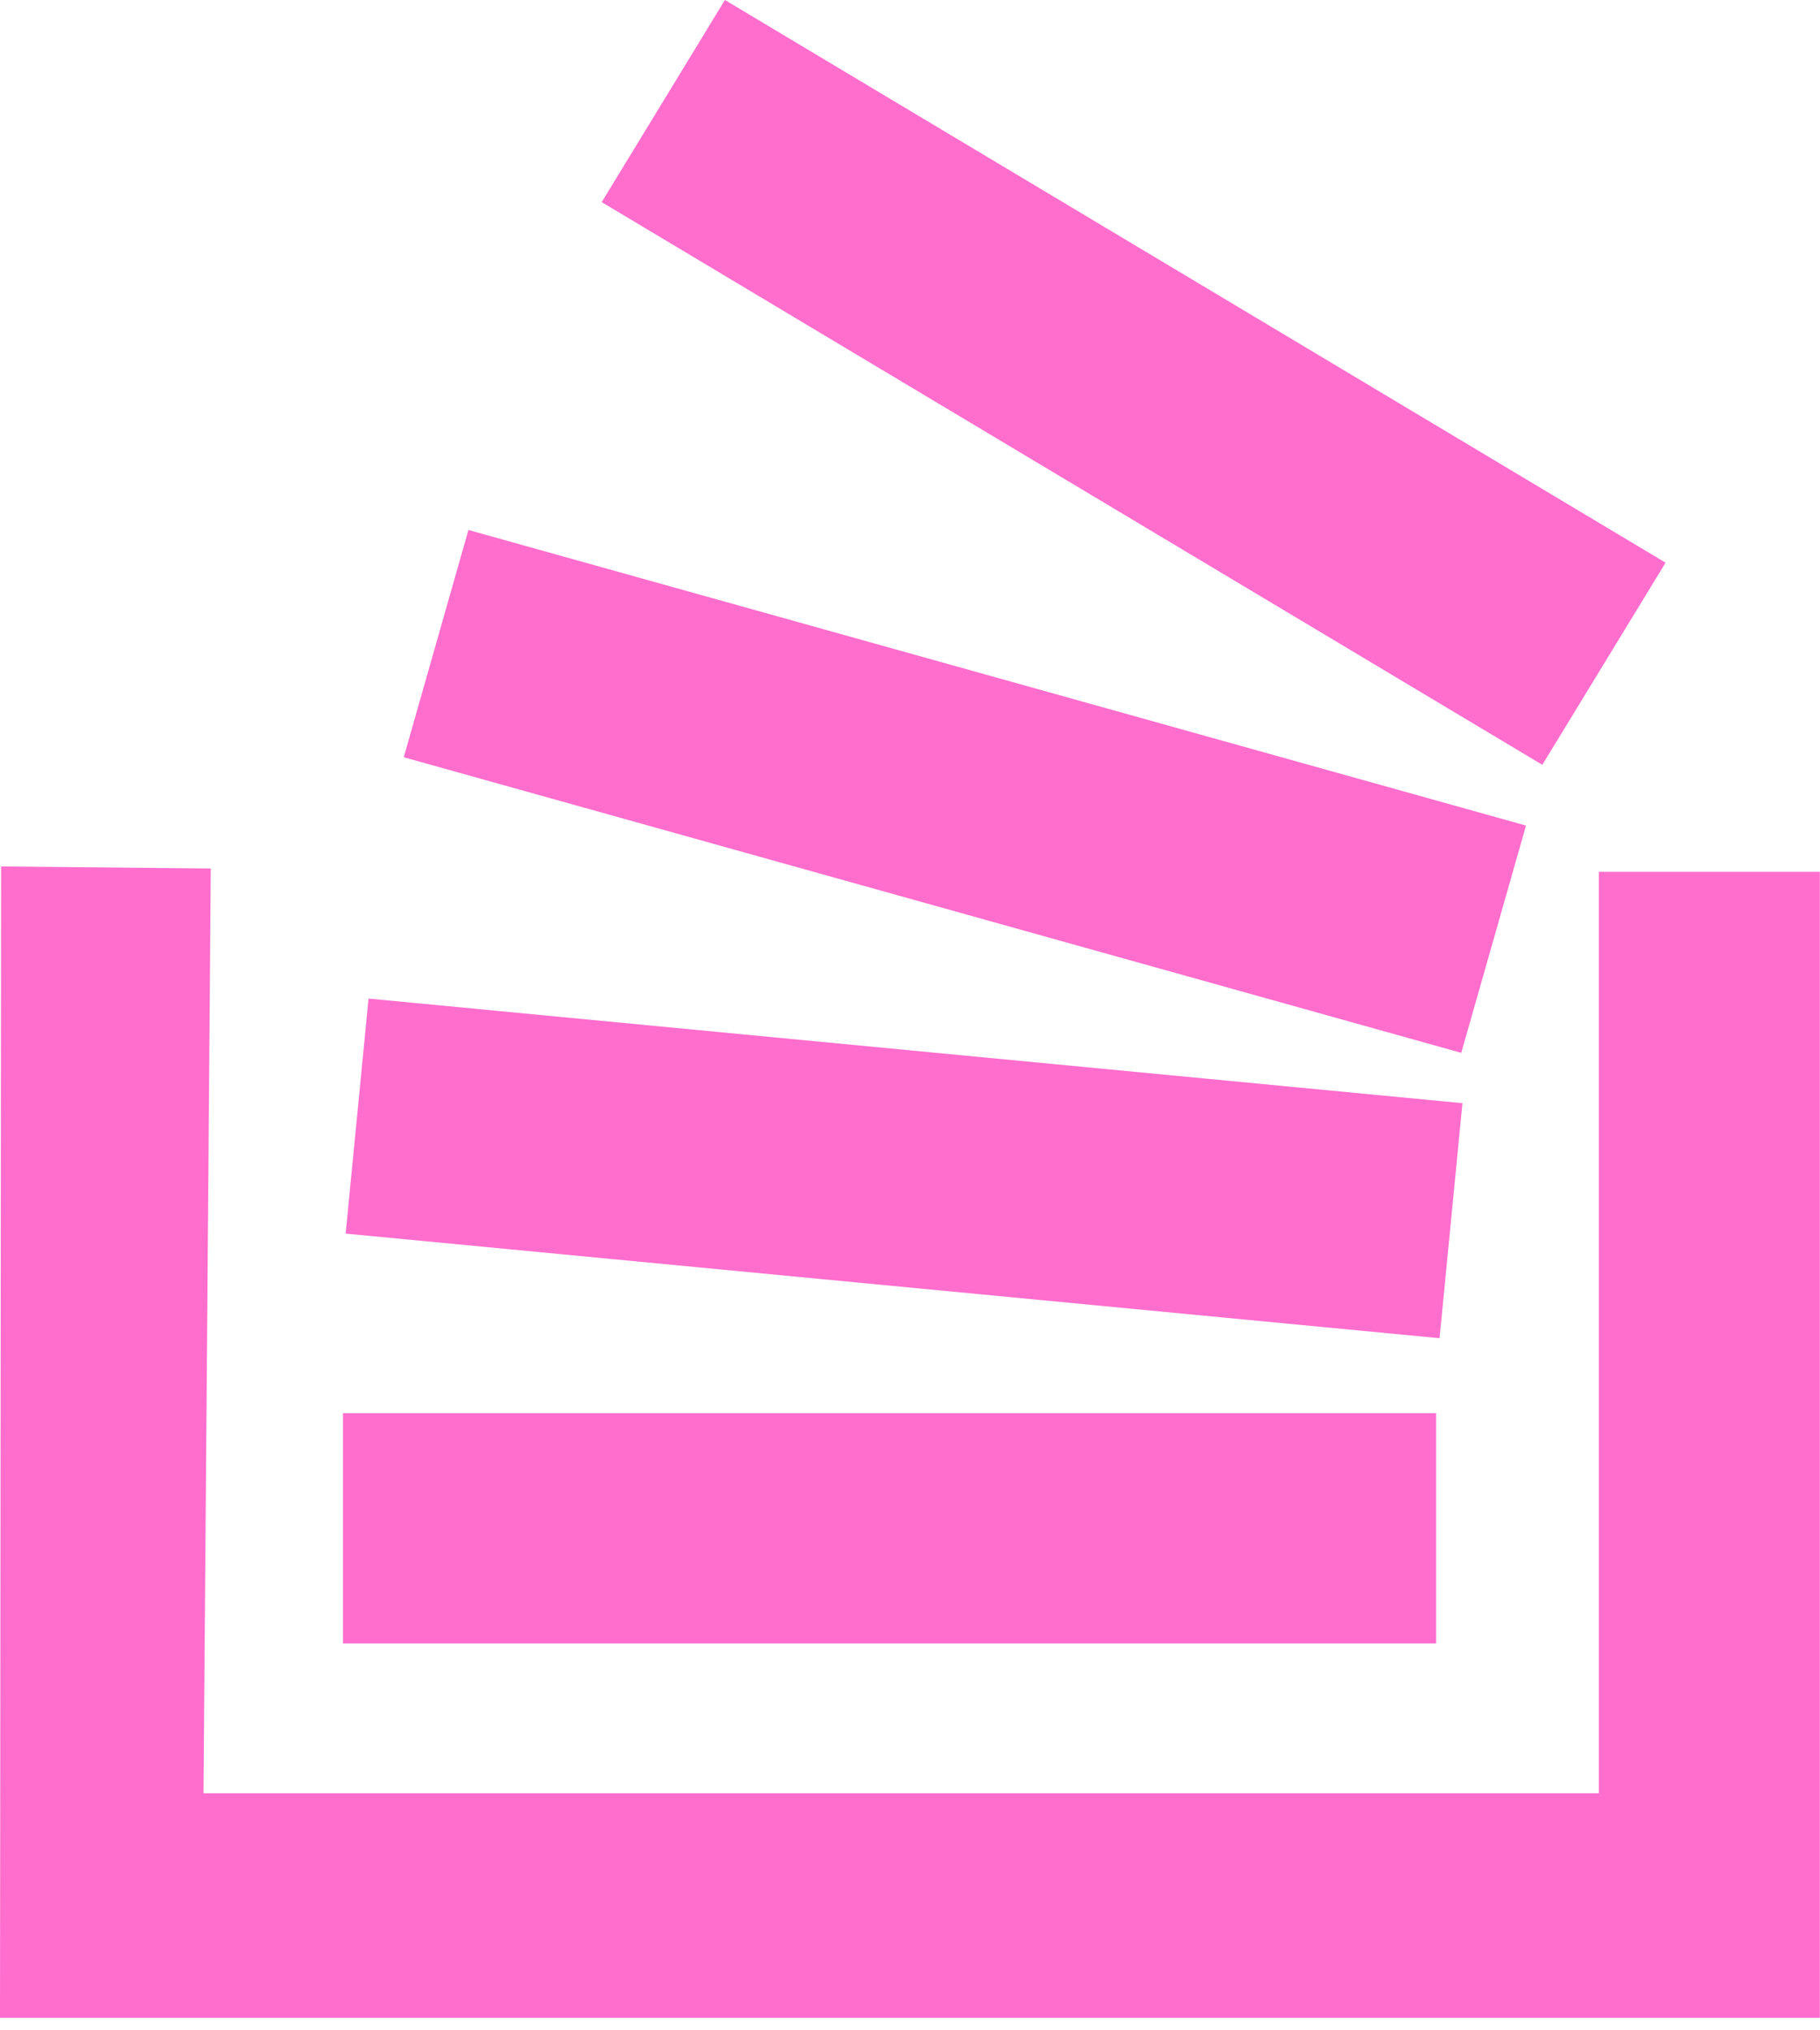 <svg width="26" height="29" viewBox="0 0 26 29" fill="none" xmlns="http://www.w3.org/2000/svg">
<path fill-rule="evenodd" clip-rule="evenodd" d="M23.794 8.037L10.356 0L8.596 2.887L22.033 10.924L23.794 8.037ZM6.692 7.57L21.8 11.792L20.875 15.038L5.768 10.816L6.692 7.57ZM0.016 12.376L3.011 12.405L2.907 25.613H22.841V12.453H25.998V28.821H0L0.016 12.376ZM4.9 20.184H20.515V23.474H4.9V20.184ZM20.892 15.757L5.265 14.263L4.938 17.62L20.565 19.114L20.892 15.757Z" fill="#FF6DCD"/>
</svg>
